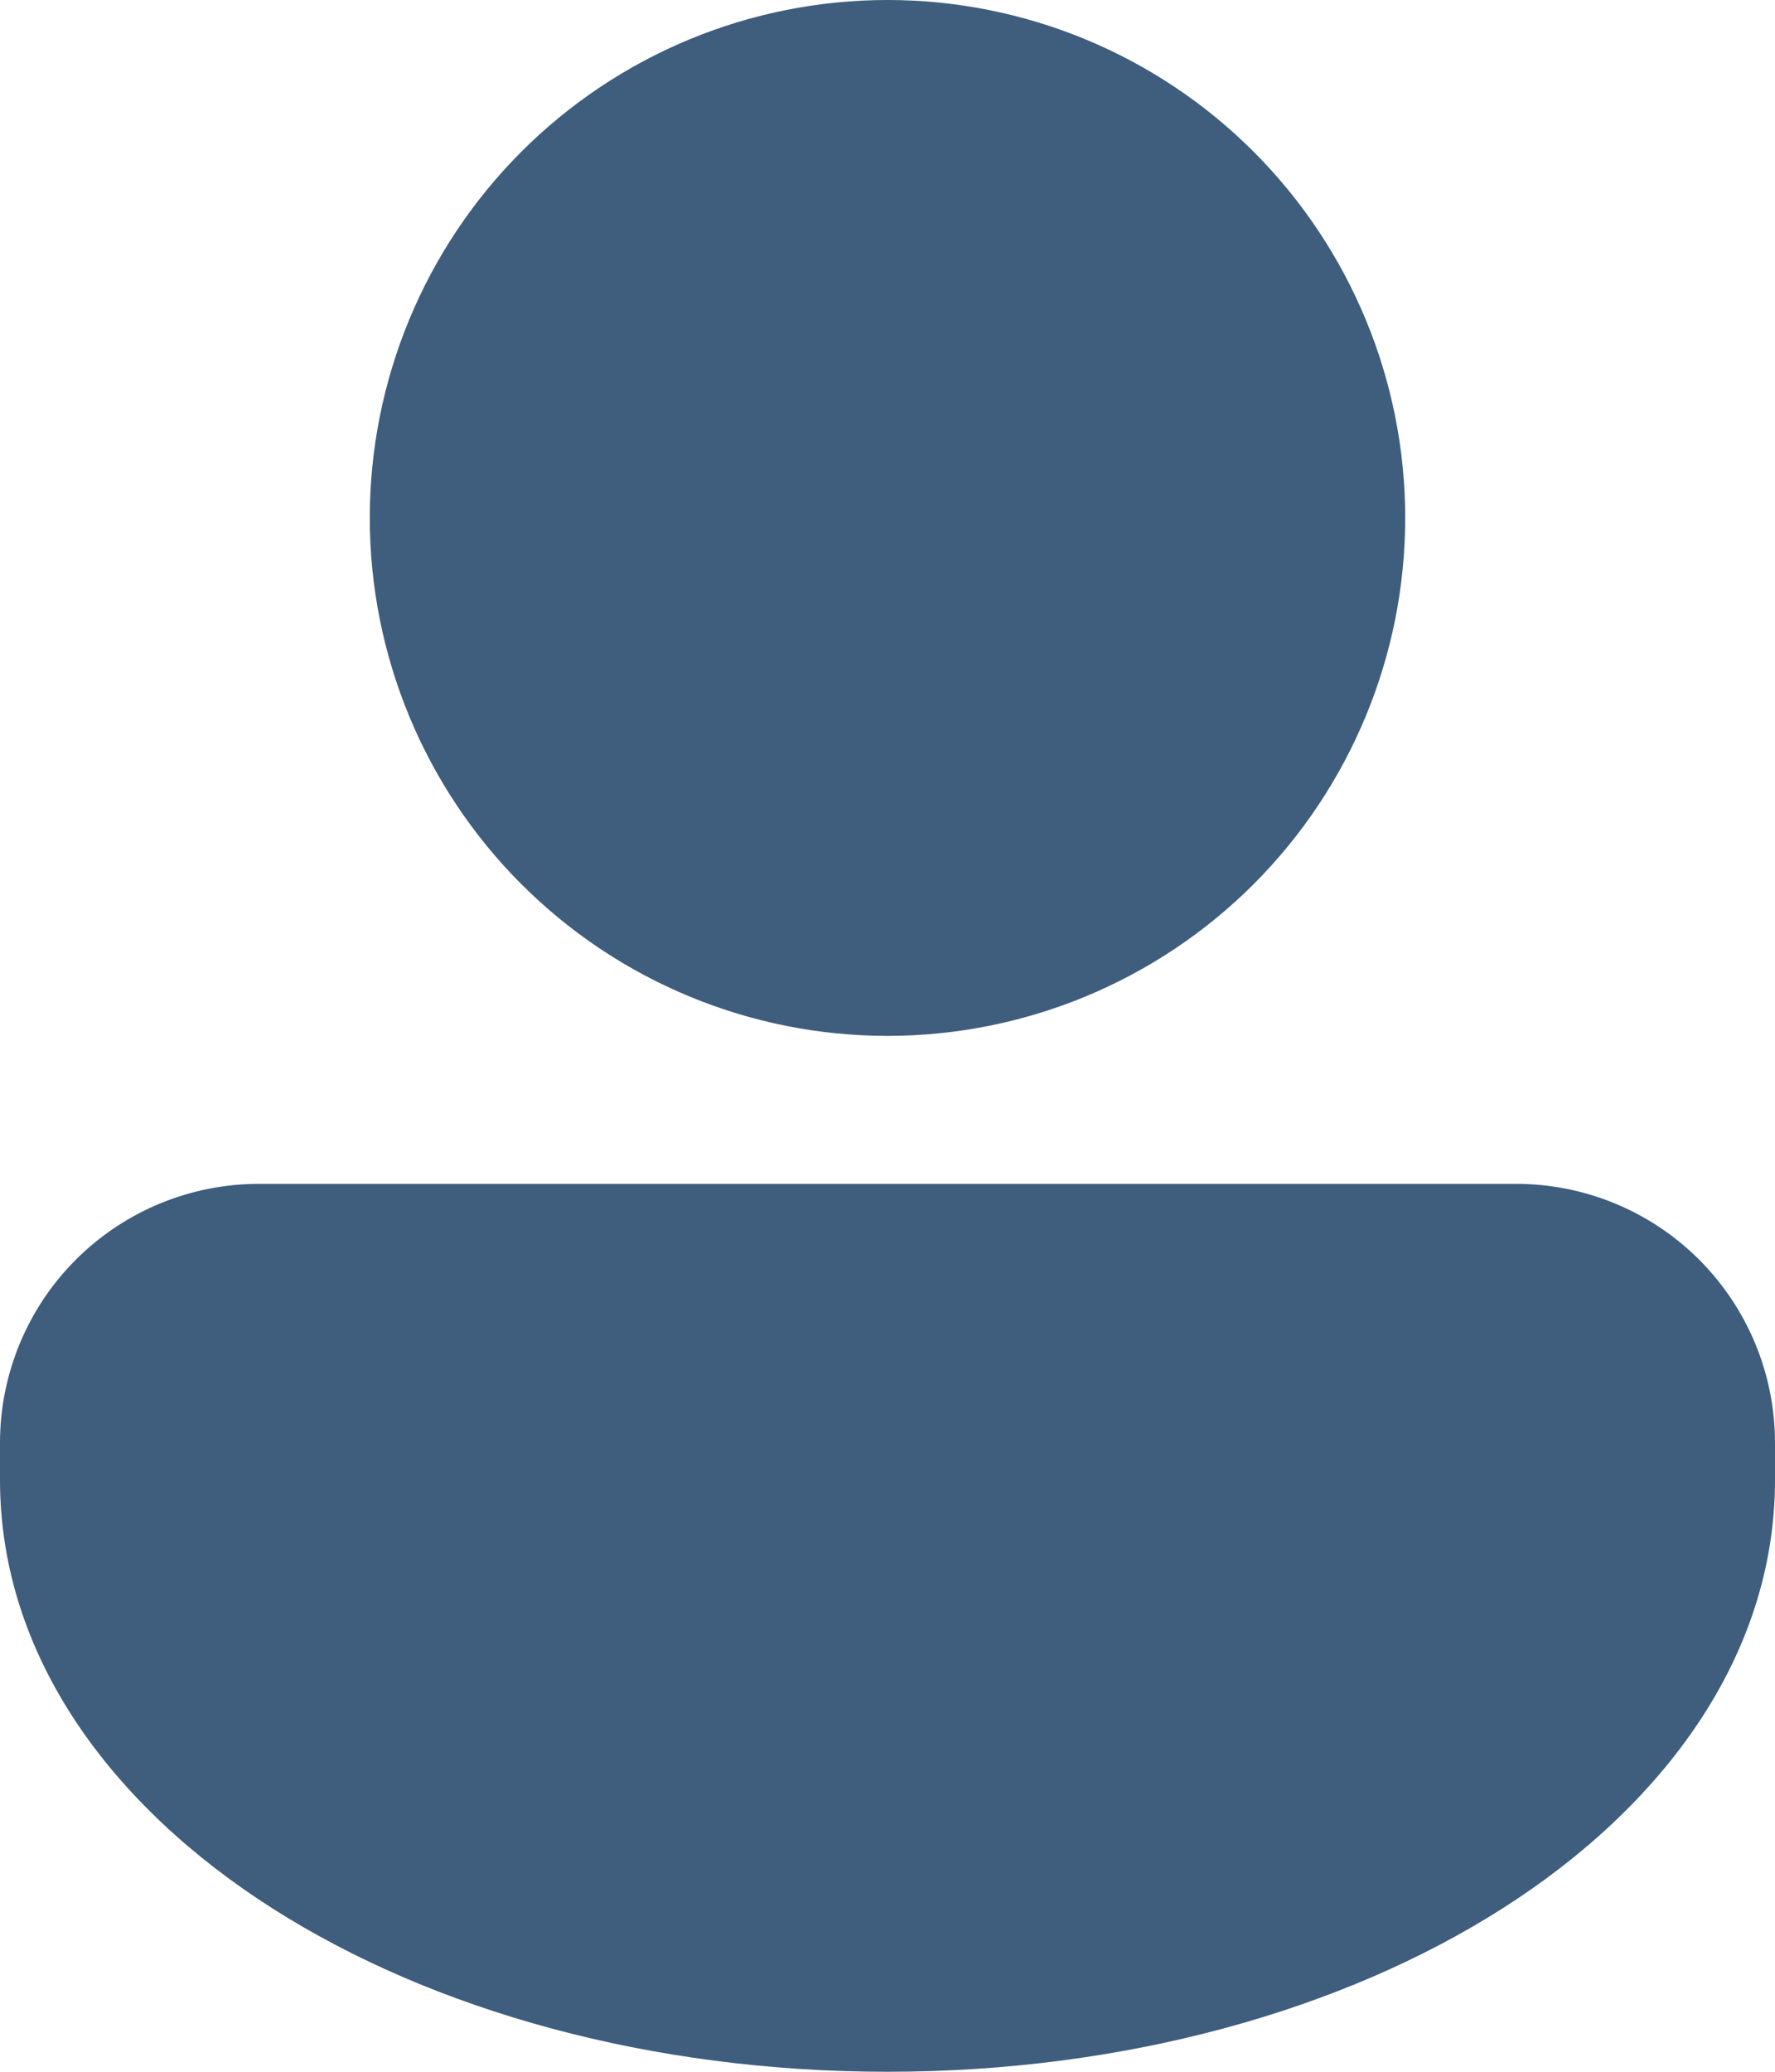 <svg width="24" height="28" viewBox="0 0 24 28" fill="none" xmlns="http://www.w3.org/2000/svg">
<path d="M12 14C13.857 14 15.637 13.262 16.95 11.95C18.262 10.637 19 8.857 19 7C19 5.143 18.262 3.363 16.95 2.05C15.637 0.737 13.857 0 12 0C10.143 0 8.363 0.737 7.05 2.05C5.737 3.363 5 5.143 5 7C5 8.857 5.737 10.637 7.05 11.95C8.363 13.262 10.143 14 12 14ZM3.5 16C2.572 16 1.681 16.369 1.025 17.025C0.369 17.681 0 18.572 0 19.5V20C0 22.393 1.523 24.417 3.685 25.793C5.859 27.177 8.802 28 12 28C15.198 28 18.14 27.177 20.315 25.793C22.477 24.417 24 22.393 24 20V19.5C24 18.572 23.631 17.681 22.975 17.025C22.319 16.369 21.428 16 20.5 16H3.5Z" fill="#3F5D7D"/>
</svg>
